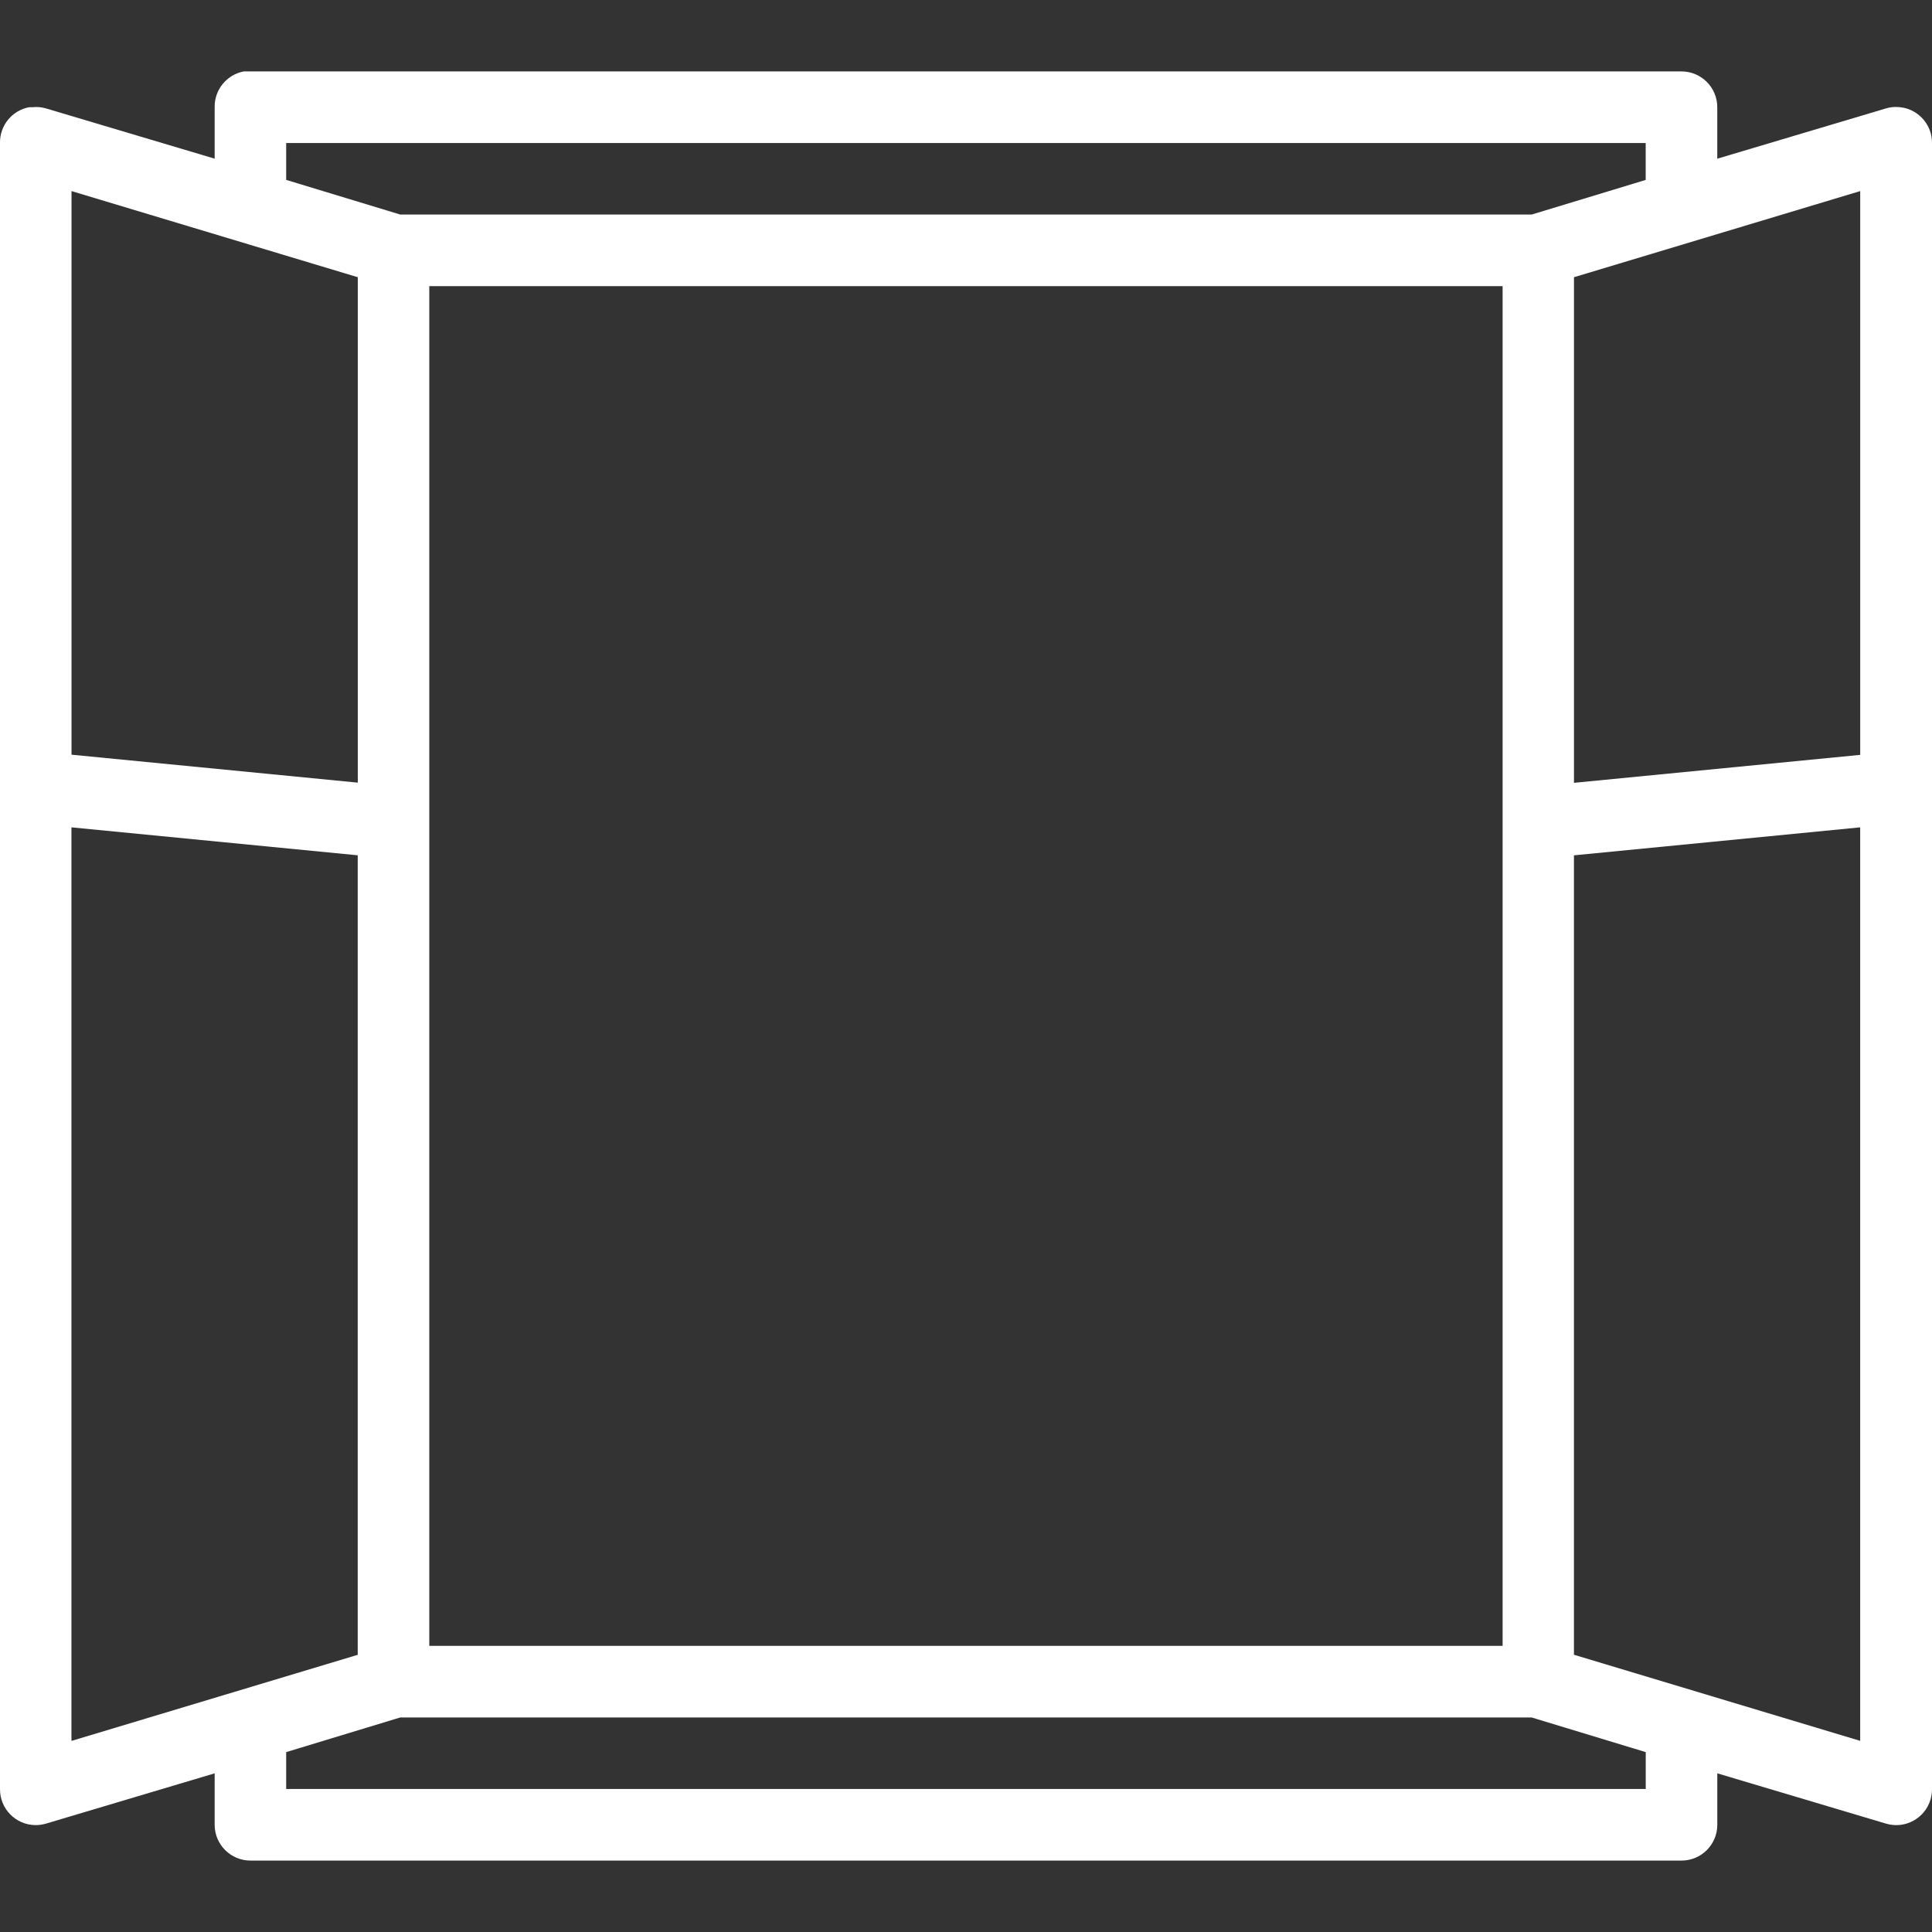 <svg version="1.1" xmlns="http://www.w3.org/2000/svg" width="64px" height="64px" viewBox="0 0 64 64">
  <rect x="0" y="0" width="64" height="64" fill="#333333" stroke="none"/>
  <path fill="#FFFFFF"
        d="M8.074,2.366C7.507,2.474,7.101,2.975,7.111,3.552v1.704L1.519,3.59
	C1.374,3.548,1.224,3.535,1.074,3.552c-0.036,0-0.073,0-0.11,0C0.397,3.659-0.01,4.159,0,4.737v54.526
	c-0.006,0.655,0.52,1.19,1.175,1.196l0,0c0.116,0.001,0.231-0.016,0.344-0.048l5.592-1.667v1.704c0,0.655,0.531,1.186,1.185,1.186
	h47.406c0.655,0,1.186-0.53,1.186-1.186v-1.704l5.593,1.667c0.628,0.186,1.287-0.176,1.471-0.803v-0.002
	C63.983,59.494,64,59.379,64,59.263V4.737c0.005-0.654-0.522-1.189-1.176-1.193c-0.053-0.001-0.105,0.001-0.158,0.008
	c-0.063,0.007-0.125,0.02-0.185,0.038l-5.594,1.667V3.552c0-0.655-0.53-1.186-1.186-1.186H8.296c-0.038,0-0.074,0-0.111,0
	C8.148,2.366,8.11,2.366,8.074,2.366z M9.48,4.737h45.036v1.223L50.74,7.107H13.259L9.48,5.959V4.737z M2.369,6.33l9.483,2.853
	v16.743l-9.483-0.926V6.33z M61.622,6.33v18.676l-9.482,0.926V9.183L61.622,6.33z M14.221,9.479h35.555v45.043H14.221V9.479z
	 M2.367,27.407l9.483,0.926v26.485L2.367,57.67V27.407L2.367,27.407z M61.621,27.407v30.261l-9.482-2.852V28.334L61.621,27.407z
	 M13.259,56.893h37.478l3.78,1.148v1.222H9.48v-1.222L13.259,56.893z"
  />
</svg>
